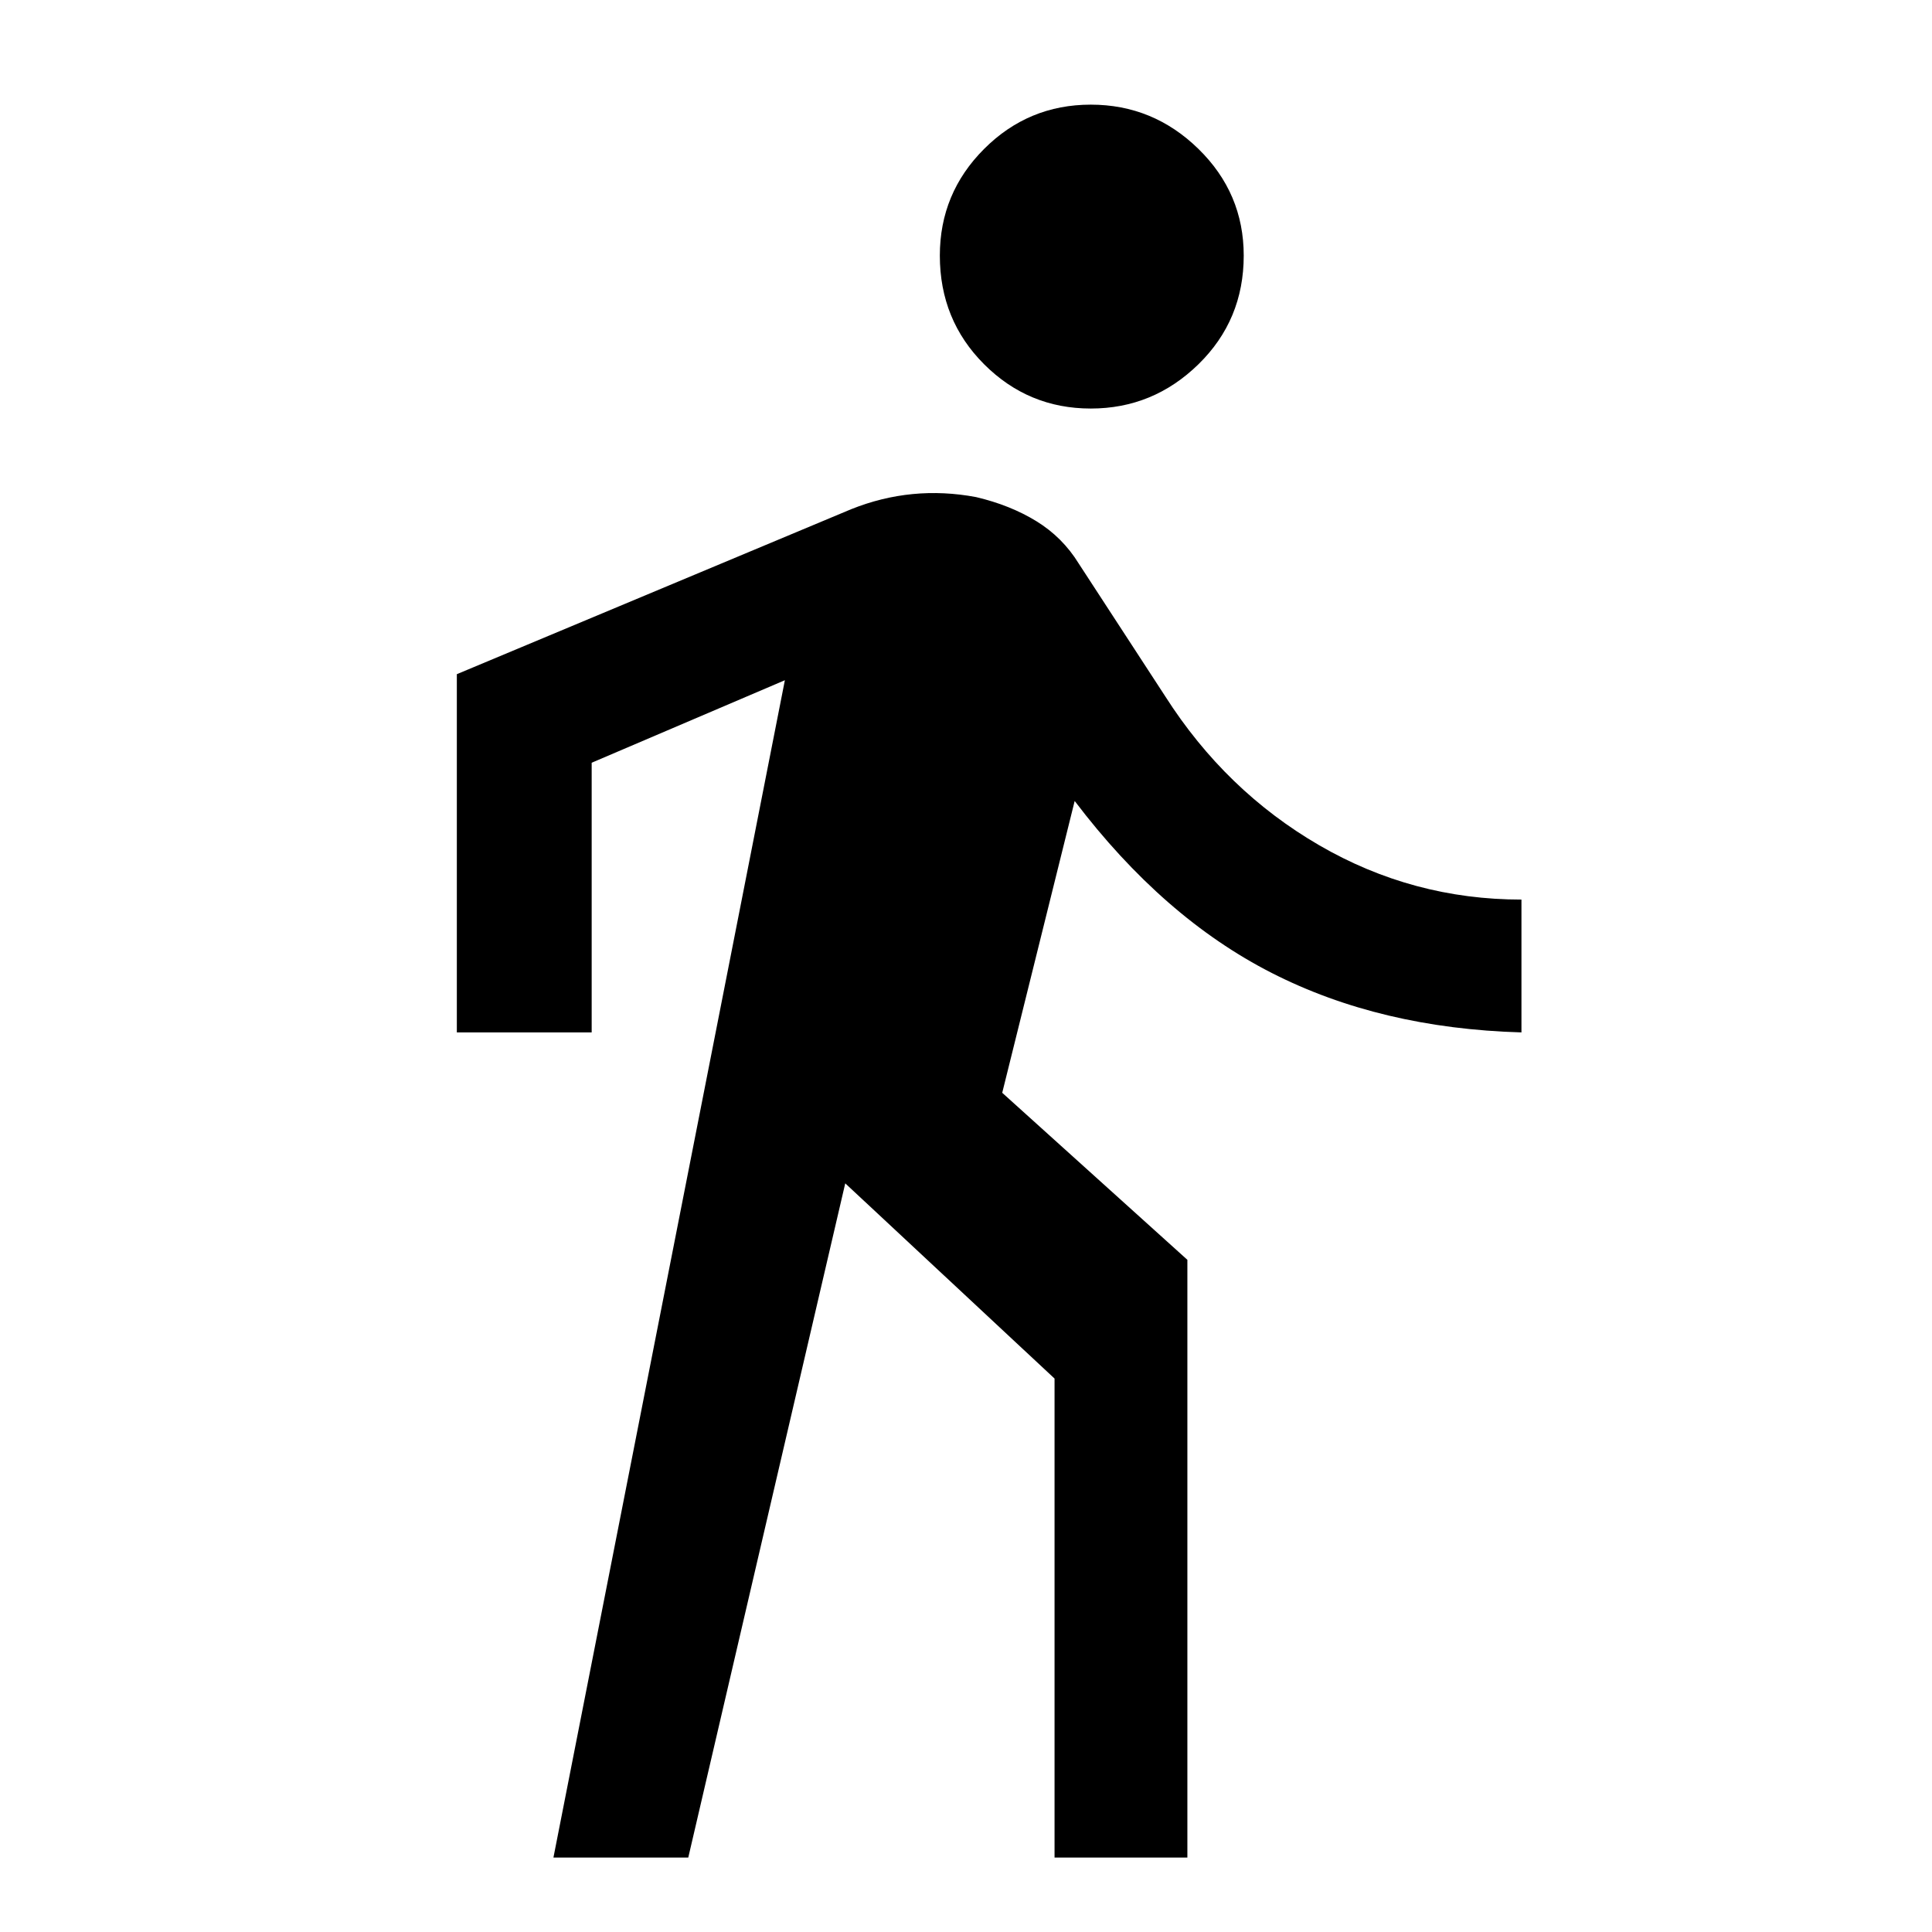 <svg xmlns="http://www.w3.org/2000/svg" width="48" height="48"><path d="M13.75 46.15 19.5 16.9l-4.8 2.05v6.7h-3.35v-8.9l9.8-4.1q.75-.3 1.525-.375.775-.075 1.575.075.85.2 1.5.6.65.4 1.05 1.05l2.15 3.3q1.5 2.35 3.825 3.7t5.025 1.35v3.3q-3.5-.1-6.2-1.475T26.7 19.9l-1.8 7.25 4.6 4.15v14.85h-3.3v-11.9L21 29.4l-3.9 16.75zm13.35-36q-1.55 0-2.65-1.1-1.1-1.1-1.1-2.7 0-1.55 1.1-2.65 1.1-1.1 2.65-1.1 1.55 0 2.675 1.1Q30.9 4.8 30.9 6.35q0 1.6-1.125 2.7t-2.675 1.1z"/></svg>